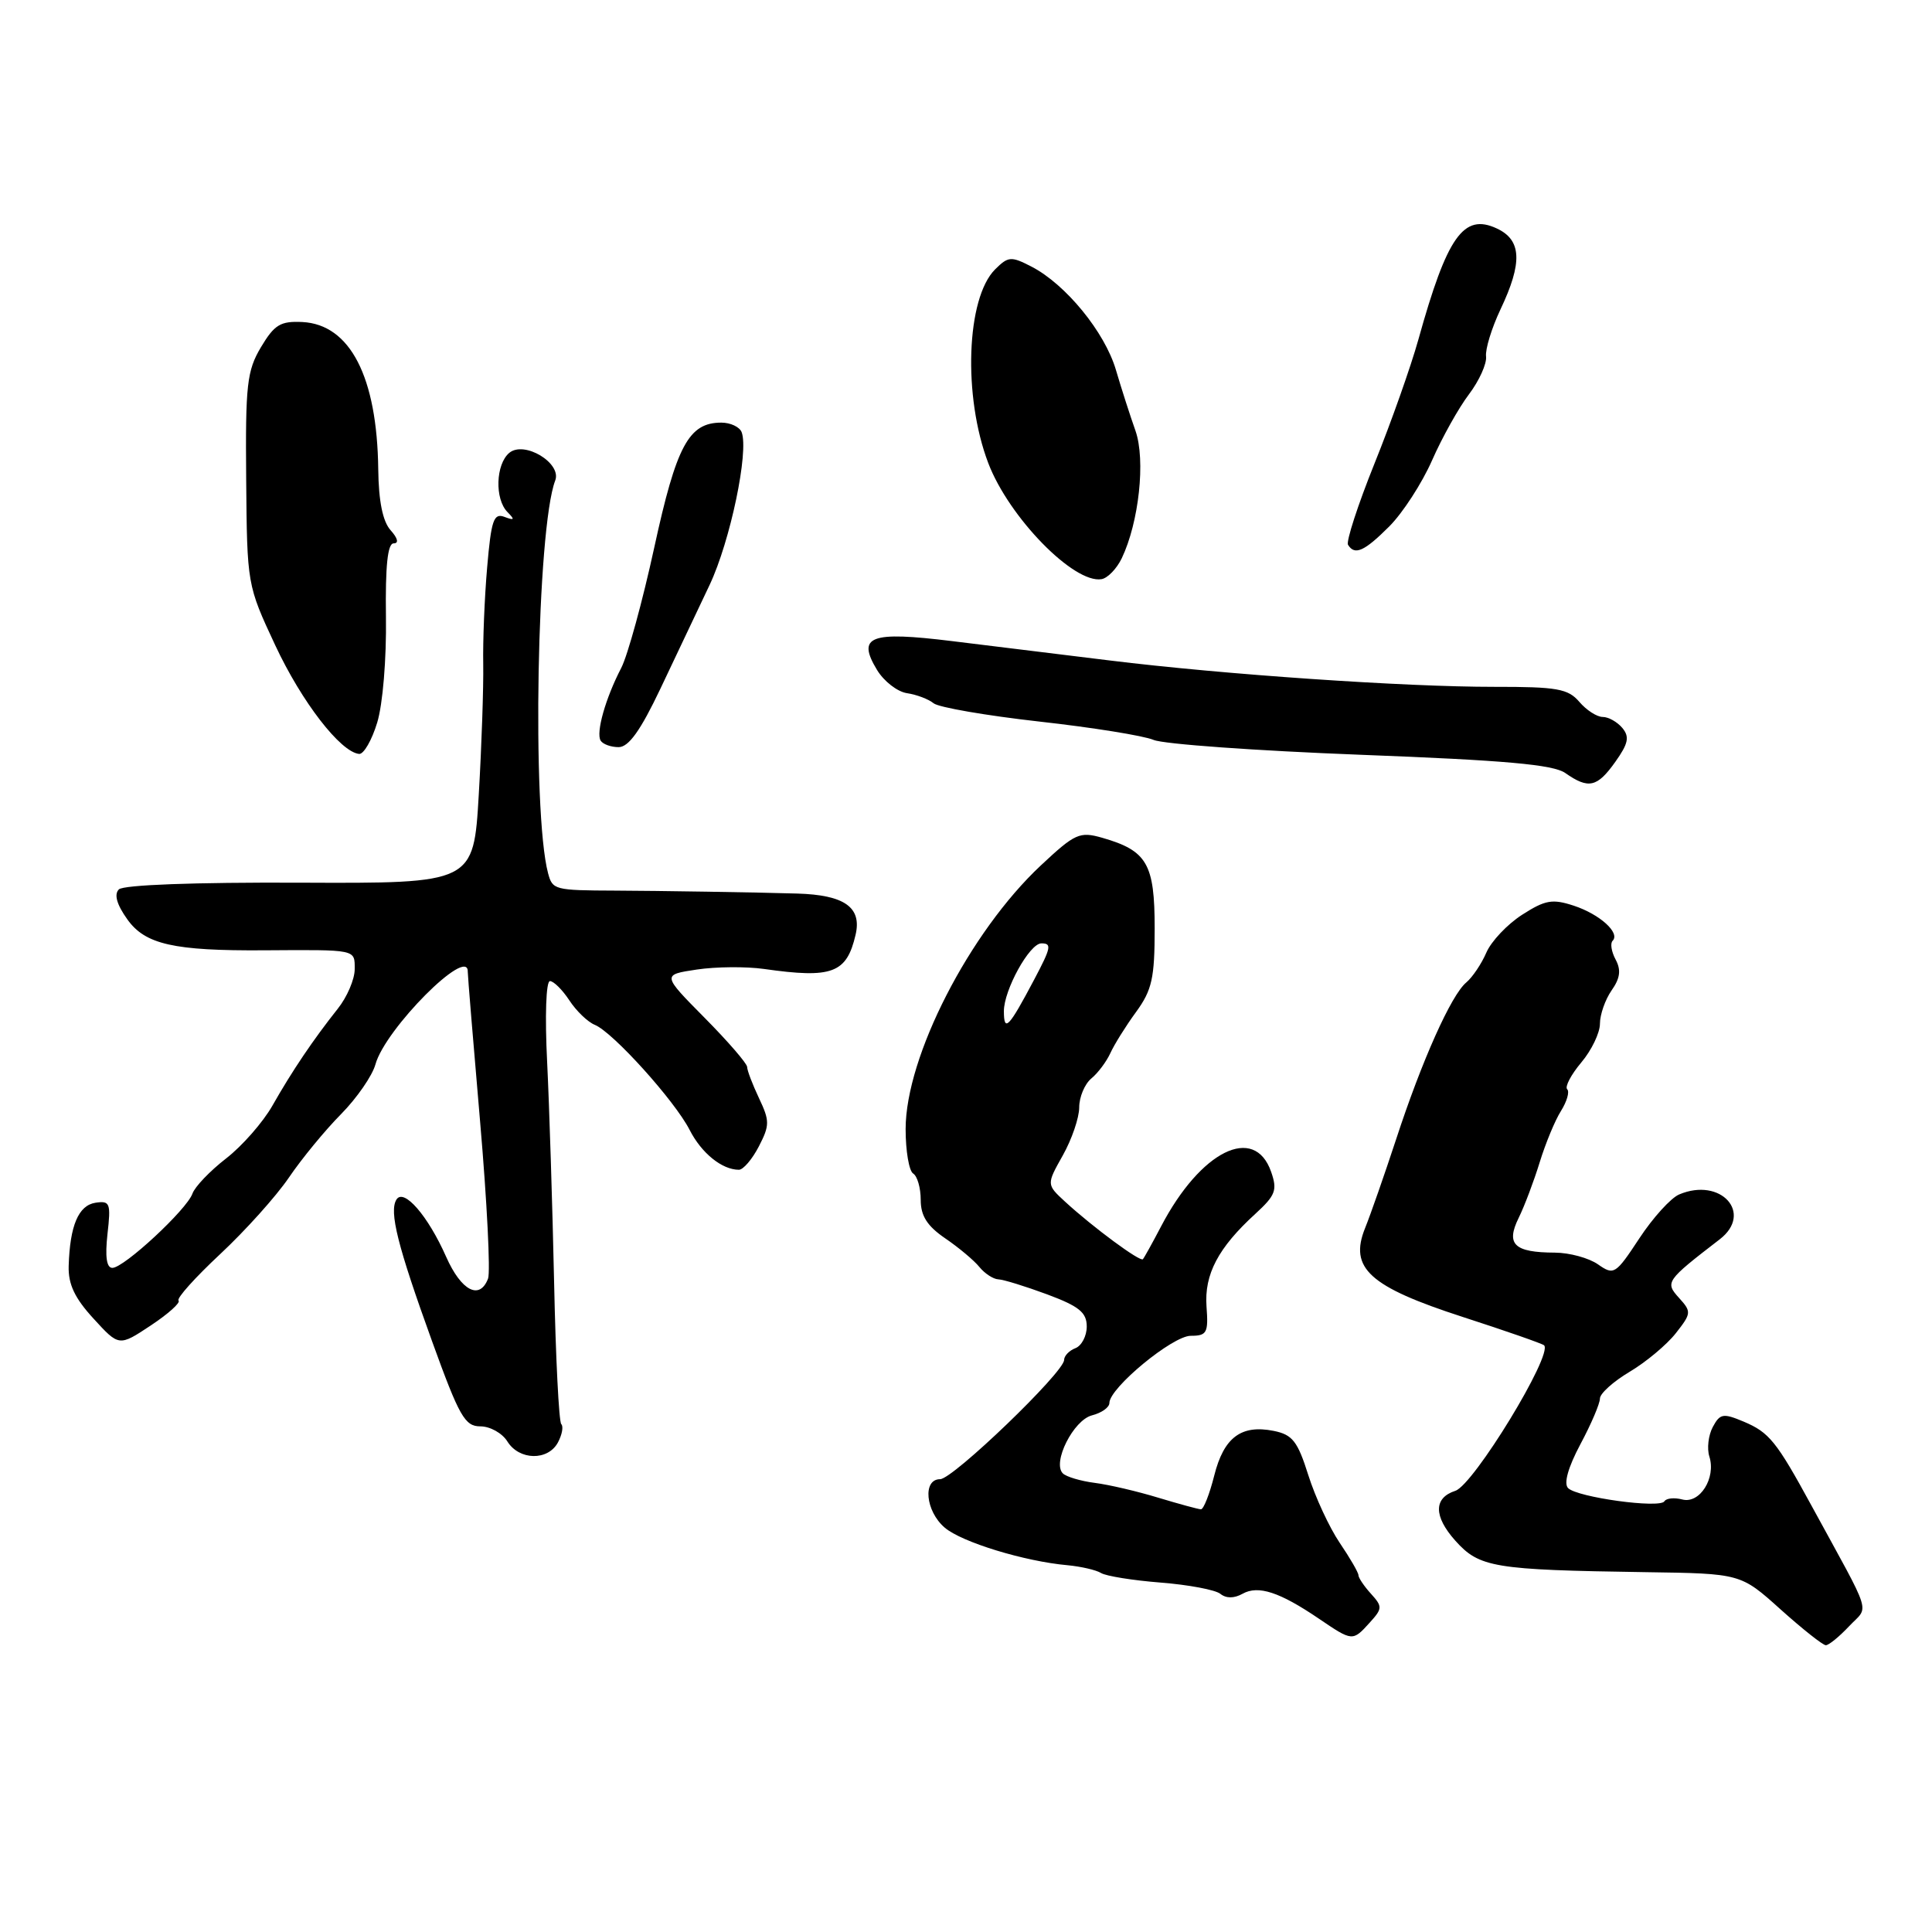 <?xml version="1.0" encoding="UTF-8" standalone="no"?>
<!DOCTYPE svg PUBLIC "-//W3C//DTD SVG 1.1//EN" "http://www.w3.org/Graphics/SVG/1.1/DTD/svg11.dtd" >
<svg xmlns="http://www.w3.org/2000/svg" xmlns:xlink="http://www.w3.org/1999/xlink" version="1.1" viewBox="0 0 256 256">
 <g >
 <path fill="currentColor"
d=" M 245.01 215.49 C 247.67 212.66 248.26 214.58 240.03 199.50 C 235.38 190.97 234.43 189.80 231.04 188.37 C 228.32 187.23 227.91 187.30 226.95 189.09 C 226.37 190.18 226.16 191.94 226.50 193.00 C 227.40 195.85 225.23 199.29 222.92 198.69 C 221.86 198.41 220.79 198.52 220.54 198.93 C 219.94 199.91 209.01 198.41 207.78 197.18 C 207.18 196.58 207.77 194.45 209.41 191.37 C 210.84 188.70 212.00 185.98 212.00 185.31 C 212.00 184.65 213.78 183.05 215.95 181.76 C 218.12 180.47 220.87 178.17 222.06 176.65 C 224.12 174.03 224.14 173.81 222.49 171.99 C 220.60 169.90 220.73 169.72 227.88 164.21 C 232.36 160.75 228.01 155.94 222.50 158.27 C 221.40 158.73 219.02 161.35 217.22 164.09 C 214.07 168.87 213.85 169.01 211.75 167.54 C 210.54 166.69 207.97 165.99 206.03 165.98 C 200.63 165.96 199.51 164.88 201.23 161.38 C 202.01 159.80 203.26 156.47 204.02 154.00 C 204.78 151.53 206.04 148.47 206.83 147.22 C 207.62 145.96 208.00 144.66 207.66 144.33 C 207.33 144.00 208.17 142.40 209.53 140.78 C 210.89 139.17 212.00 136.86 212.00 135.65 C 212.00 134.44 212.70 132.45 213.54 131.24 C 214.68 129.62 214.82 128.53 214.08 127.15 C 213.52 126.11 213.34 124.99 213.68 124.66 C 214.72 123.62 211.99 121.15 208.54 120.01 C 205.70 119.08 204.76 119.24 201.69 121.21 C 199.73 122.47 197.60 124.72 196.95 126.22 C 196.31 127.71 195.11 129.49 194.29 130.18 C 192.30 131.83 188.40 140.53 184.98 151.00 C 183.44 155.68 181.60 160.95 180.88 162.73 C 178.74 168.04 181.44 170.49 193.84 174.51 C 199.53 176.35 204.37 178.04 204.60 178.26 C 205.81 179.47 195.27 196.75 192.84 197.54 C 189.95 198.48 189.95 200.91 192.83 204.14 C 196.03 207.71 197.89 208.02 218.07 208.32 C 230.65 208.50 230.65 208.50 235.93 213.25 C 238.84 215.86 241.54 218.00 241.93 218.00 C 242.33 218.00 243.71 216.87 245.01 215.49 Z  M 181.50 215.00 C 183.19 213.14 183.20 212.88 181.65 211.17 C 180.74 210.17 180.00 209.06 180.00 208.72 C 180.00 208.37 178.88 206.44 177.51 204.42 C 176.15 202.41 174.28 198.38 173.36 195.47 C 171.94 190.97 171.26 190.10 168.77 189.60 C 164.46 188.74 162.16 190.47 160.89 195.53 C 160.27 197.99 159.48 200.00 159.13 199.99 C 158.78 199.98 156.25 199.29 153.50 198.46 C 150.75 197.62 146.96 196.73 145.07 196.49 C 143.19 196.25 141.28 195.68 140.83 195.23 C 139.40 193.80 142.24 188.16 144.70 187.54 C 145.96 187.22 147.00 186.49 147.00 185.90 C 147.00 183.91 155.37 177.00 157.78 177.00 C 159.92 177.00 160.13 176.61 159.87 173.13 C 159.56 168.85 161.42 165.33 166.35 160.83 C 169.02 158.38 169.28 157.70 168.43 155.27 C 166.22 148.95 159.09 152.48 153.85 162.50 C 152.70 164.70 151.61 166.66 151.44 166.85 C 151.09 167.25 144.82 162.62 141.13 159.23 C 138.66 156.95 138.66 156.95 140.83 153.09 C 142.02 150.97 143.00 148.11 143.00 146.74 C 143.00 145.37 143.72 143.65 144.60 142.91 C 145.49 142.18 146.62 140.66 147.13 139.54 C 147.64 138.42 149.16 135.97 150.53 134.10 C 152.65 131.19 153.00 129.61 153.00 123.01 C 153.00 114.45 152.00 112.72 146.05 111.01 C 143.06 110.16 142.46 110.42 137.92 114.67 C 128.46 123.52 120.00 140.02 120.00 149.61 C 120.00 152.51 120.45 155.16 121.00 155.50 C 121.55 155.84 122.00 157.41 122.00 158.99 C 122.00 161.11 122.85 162.45 125.25 164.09 C 127.04 165.31 129.08 167.02 129.78 167.89 C 130.49 168.76 131.62 169.49 132.28 169.52 C 132.95 169.54 135.86 170.44 138.75 171.51 C 142.99 173.09 144.00 173.91 144.00 175.77 C 144.00 177.03 143.32 178.32 142.50 178.64 C 141.68 178.95 141.00 179.66 141.00 180.20 C 141.00 181.83 126.26 196.00 124.57 196.00 C 122.23 196.00 122.63 200.24 125.18 202.42 C 127.42 204.34 135.74 206.89 141.45 207.40 C 143.24 207.57 145.24 208.03 145.89 208.43 C 146.55 208.84 150.11 209.41 153.79 209.70 C 157.48 209.99 161.04 210.66 161.70 211.19 C 162.47 211.81 163.52 211.81 164.65 211.18 C 166.72 210.02 169.56 210.95 174.77 214.49 C 179.22 217.51 179.23 217.51 181.50 215.00 Z  M 73.93 191.13 C 74.48 190.10 74.68 189.01 74.37 188.70 C 74.06 188.40 73.63 179.90 73.42 169.82 C 73.20 159.74 72.79 146.66 72.50 140.75 C 72.19 134.63 72.35 130.00 72.87 130.00 C 73.36 130.00 74.52 131.15 75.44 132.55 C 76.36 133.96 77.88 135.42 78.82 135.80 C 81.22 136.78 89.41 145.86 91.38 149.72 C 92.95 152.80 95.67 155.00 97.91 155.00 C 98.48 155.00 99.67 153.61 100.55 151.91 C 102.00 149.10 102.00 148.53 100.57 145.51 C 99.71 143.69 99.00 141.83 99.00 141.38 C 99.00 140.93 96.46 137.99 93.36 134.86 C 87.72 129.16 87.72 129.16 92.33 128.47 C 94.86 128.09 98.86 128.06 101.22 128.39 C 110.28 129.68 112.18 128.97 113.37 123.86 C 114.22 120.22 111.89 118.58 105.62 118.40 C 100.44 118.24 87.00 118.03 81.50 118.01 C 73.45 117.98 73.21 117.91 72.62 115.70 C 70.46 107.54 71.14 70.00 73.57 63.67 C 74.46 61.37 69.48 58.36 67.49 60.00 C 65.68 61.51 65.53 66.13 67.25 67.86 C 68.25 68.87 68.17 68.99 66.84 68.49 C 65.42 67.95 65.09 68.91 64.55 75.18 C 64.20 79.21 63.97 84.97 64.03 88.00 C 64.08 91.03 63.82 98.80 63.44 105.28 C 62.75 117.06 62.75 117.06 39.74 116.96 C 25.73 116.90 16.35 117.25 15.75 117.85 C 15.09 118.51 15.47 119.86 16.88 121.83 C 19.24 125.14 23.03 126.00 35.00 125.92 C 47.32 125.84 47.00 125.77 47.00 128.42 C 47.00 129.76 45.99 132.12 44.75 133.67 C 41.51 137.75 38.69 141.93 36.10 146.50 C 34.85 148.70 32.09 151.85 29.96 153.50 C 27.83 155.15 25.82 157.25 25.50 158.16 C 24.77 160.26 16.43 168.00 14.89 168.00 C 14.12 168.00 13.91 166.53 14.24 163.53 C 14.71 159.42 14.58 159.08 12.65 159.37 C 10.40 159.72 9.26 162.39 9.10 167.76 C 9.03 170.17 9.90 172.01 12.39 174.72 C 15.77 178.42 15.77 178.42 19.98 175.63 C 22.29 174.10 23.95 172.61 23.66 172.33 C 23.37 172.04 25.86 169.27 29.18 166.17 C 32.50 163.07 36.60 158.51 38.29 156.02 C 39.98 153.53 43.08 149.76 45.19 147.63 C 47.29 145.50 49.34 142.53 49.75 141.03 C 51.04 136.34 62.06 125.27 61.98 128.75 C 61.97 129.16 62.71 138.13 63.62 148.67 C 64.53 159.21 65.00 168.55 64.67 169.42 C 63.56 172.32 61.12 171.05 59.12 166.54 C 56.71 161.09 53.50 157.39 52.53 158.95 C 51.54 160.55 52.68 165.09 57.26 177.75 C 60.86 187.70 61.60 189.00 63.65 189.00 C 64.94 189.00 66.55 189.90 67.23 191.00 C 68.80 193.52 72.61 193.59 73.93 191.13 Z  M 214.03 100.96 C 215.76 98.53 215.95 97.64 214.97 96.46 C 214.30 95.66 213.13 95.00 212.37 95.00 C 211.60 95.00 210.21 94.10 209.27 93.00 C 207.78 91.26 206.33 91.00 198.03 91.01 C 186.15 91.02 162.16 89.38 147.00 87.51 C 140.68 86.73 131.29 85.58 126.15 84.95 C 115.26 83.61 113.50 84.29 116.21 88.77 C 117.12 90.27 118.90 91.66 120.18 91.85 C 121.46 92.04 123.04 92.64 123.71 93.19 C 124.38 93.73 130.68 94.82 137.71 95.61 C 144.74 96.39 151.56 97.49 152.85 98.04 C 154.15 98.60 166.48 99.48 180.26 100.01 C 199.42 100.74 205.81 101.31 207.41 102.43 C 210.49 104.59 211.63 104.33 214.03 100.96 Z  M 49.98 95.75 C 50.72 93.33 51.22 87.30 51.14 81.75 C 51.05 74.99 51.36 72.00 52.16 72.00 C 52.87 72.00 52.72 71.33 51.75 70.25 C 50.71 69.08 50.17 66.40 50.12 62.19 C 49.97 49.94 46.40 43.00 40.07 42.67 C 37.16 42.53 36.37 43.01 34.58 46.00 C 32.72 49.13 32.51 50.97 32.62 63.50 C 32.74 77.47 32.74 77.52 36.47 85.50 C 39.98 93.01 45.12 99.66 47.59 99.90 C 48.19 99.95 49.27 98.09 49.98 95.75 Z  M 87.51 91.25 C 89.54 86.99 92.47 80.80 94.03 77.50 C 96.77 71.69 99.25 59.82 98.27 57.26 C 98.00 56.57 96.79 56.00 95.58 56.00 C 91.26 56.00 89.63 59.04 86.69 72.56 C 85.14 79.68 83.17 86.85 82.32 88.50 C 80.23 92.52 78.94 97.09 79.59 98.14 C 79.88 98.61 80.95 99.00 81.97 99.00 C 83.30 99.00 84.87 96.81 87.51 91.25 Z  M 148.63 73.99 C 150.92 69.22 151.81 60.96 150.46 57.09 C 149.76 55.12 148.59 51.48 147.86 49.00 C 146.38 43.99 141.21 37.68 136.70 35.34 C 133.97 33.93 133.60 33.96 131.85 35.70 C 128.04 39.52 127.58 52.51 130.95 61.36 C 133.68 68.54 142.31 77.38 145.97 76.74 C 146.77 76.60 147.97 75.36 148.63 73.99 Z  M 184.08 69.76 C 185.86 67.98 188.41 64.05 189.75 61.01 C 191.08 57.98 193.29 54.03 194.65 52.24 C 196.01 50.44 197.02 48.19 196.91 47.24 C 196.79 46.28 197.65 43.48 198.82 41.00 C 201.77 34.79 201.63 31.80 198.33 30.27 C 193.93 28.22 191.75 31.31 187.94 45.00 C 186.94 48.58 184.33 55.97 182.12 61.44 C 179.92 66.91 178.35 71.75 178.62 72.19 C 179.51 73.63 180.78 73.06 184.08 69.76 Z  M 133.02 134.00 C 133.01 131.19 136.42 125.00 137.99 125.00 C 139.39 125.00 139.28 125.55 137.04 129.79 C 133.66 136.18 133.03 136.84 133.02 134.00 Z "/>
</g>
</svg>
